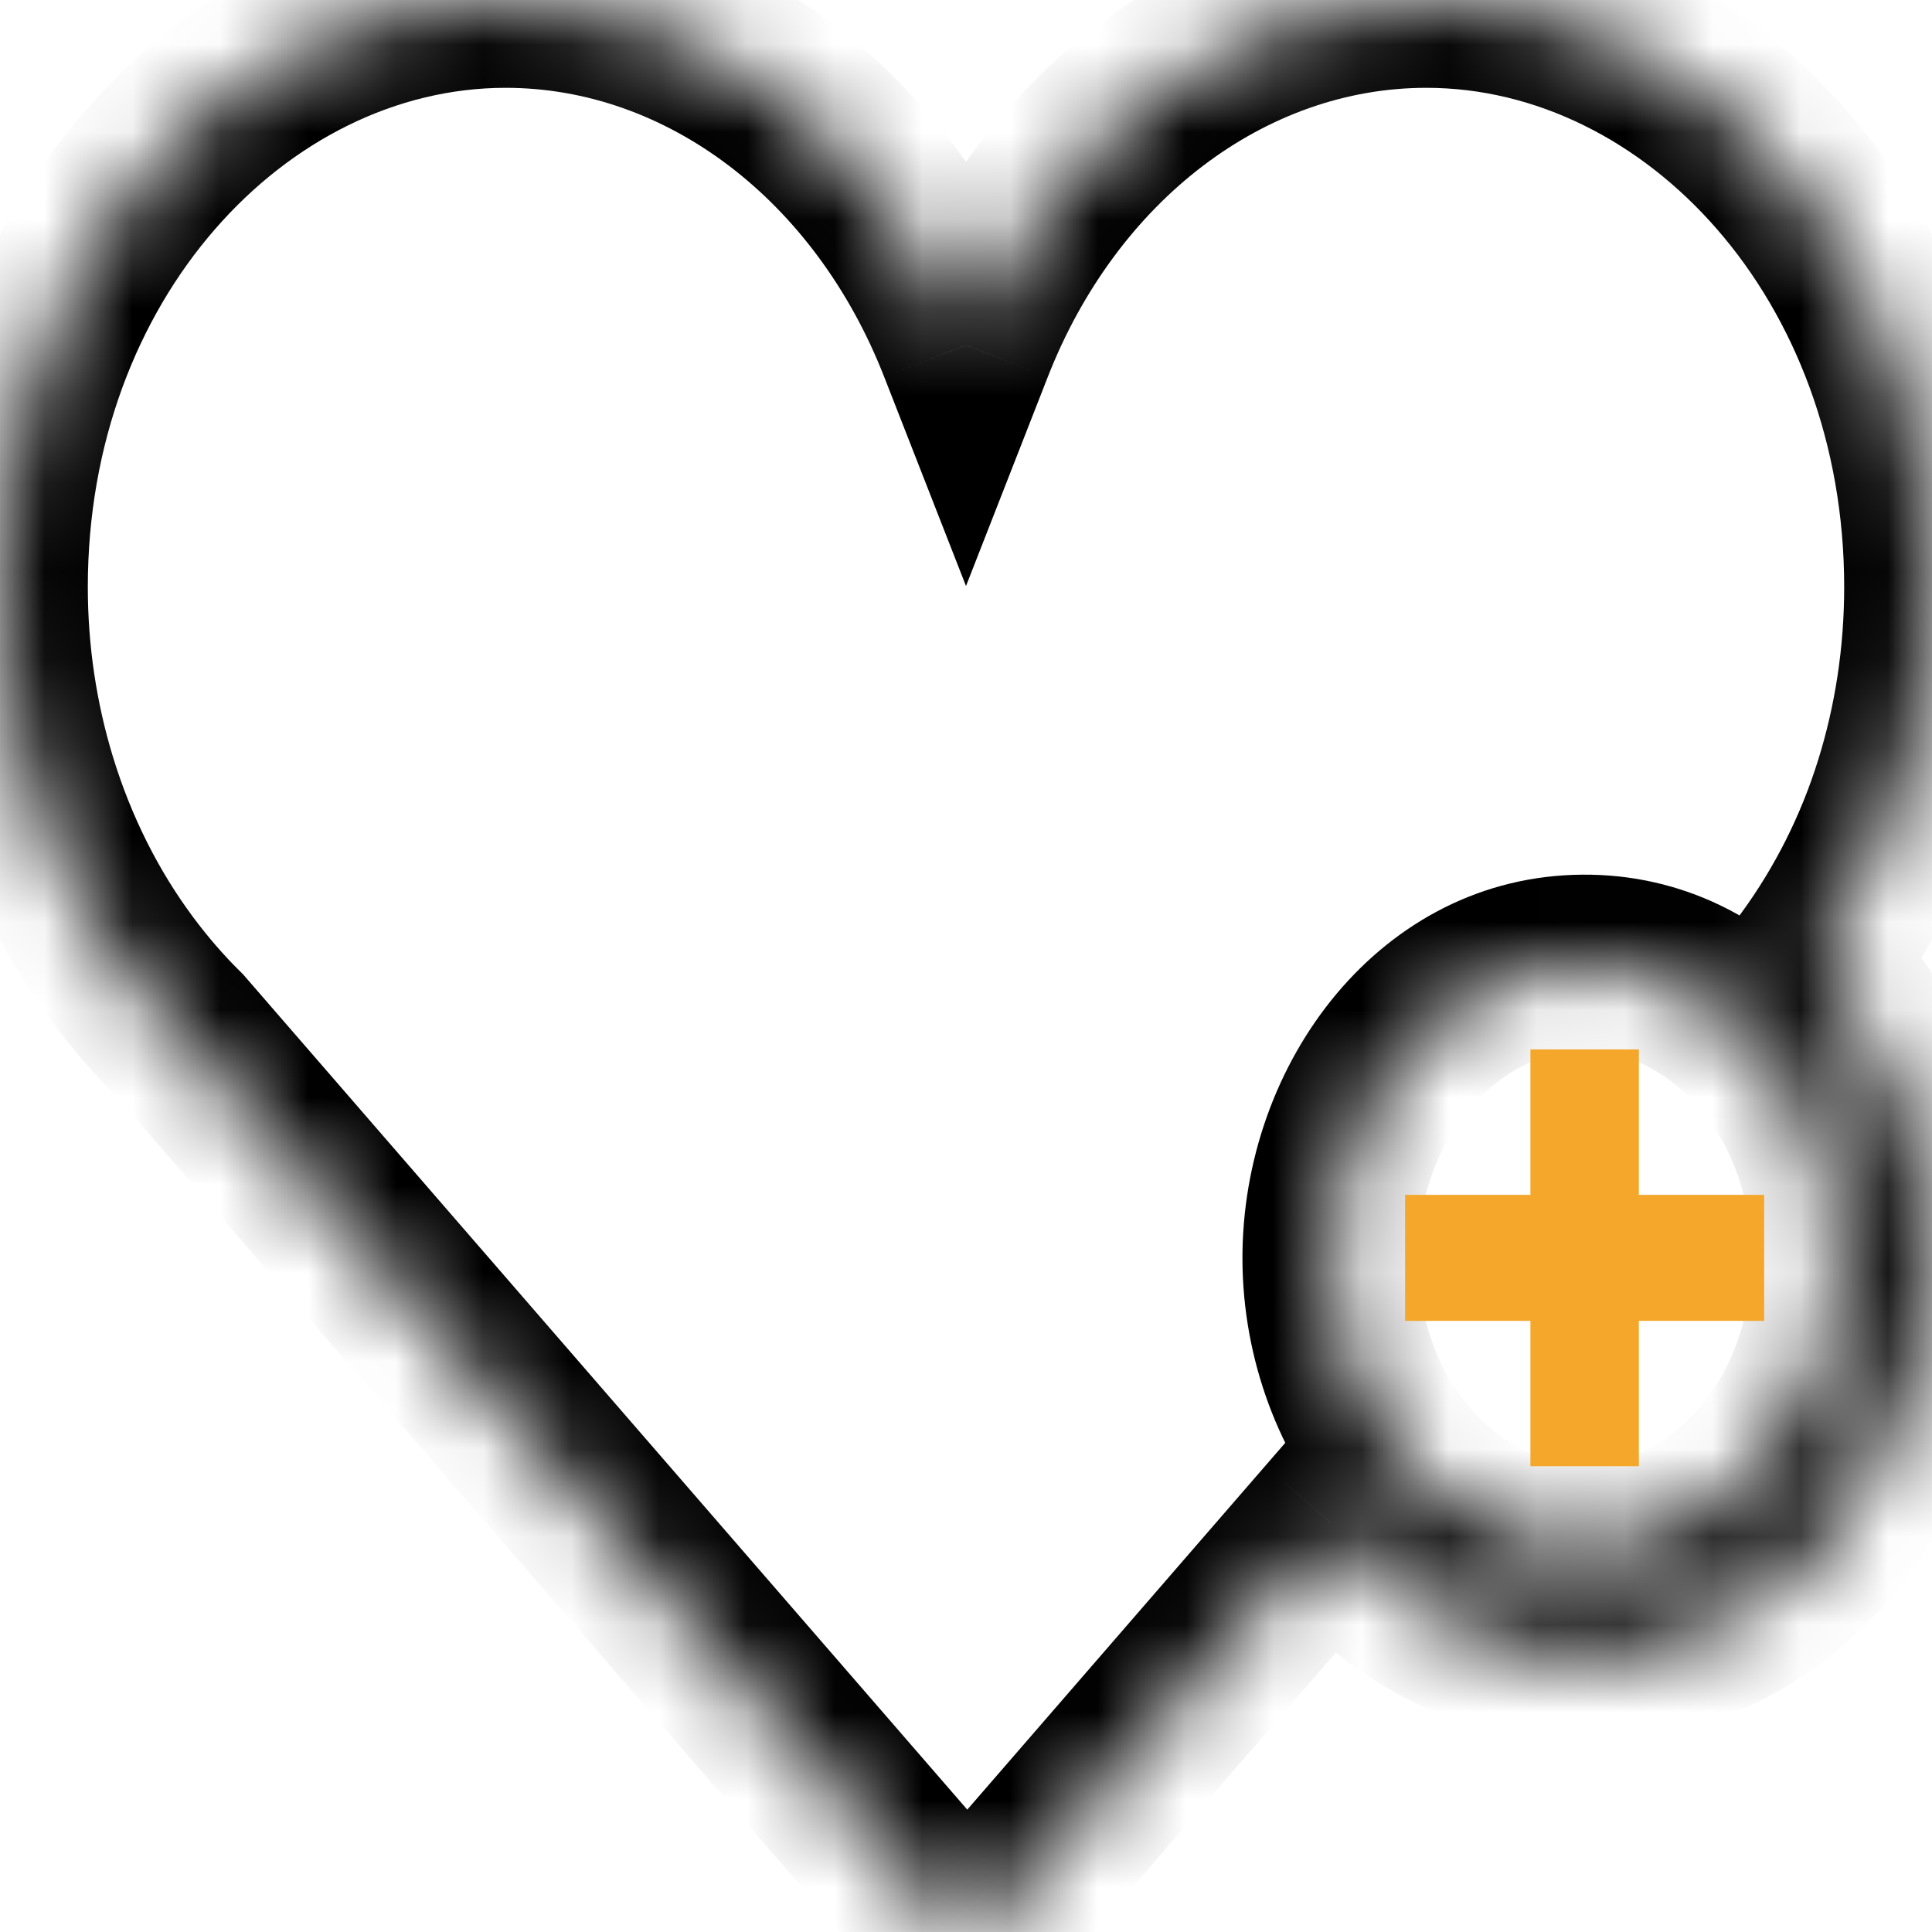 <svg width="22" height="22" viewBox="0 0 22 22" fill="none" xmlns="http://www.w3.org/2000/svg">
<mask id="path-1-inside-1_463_67821" fill="white">
<path d="M20.942 14.299C20.954 16.154 19.663 17.674 18.066 17.687C16.468 17.701 15.16 16.202 15.148 14.347C15.137 12.493 16.427 10.972 18.024 10.96C19.622 10.946 20.931 12.444 20.942 14.299ZM22 6.684C22 2.998 19.418 0 16.242 0C13.915 0 11.906 1.614 11 3.929C10.095 1.614 8.086 0 5.758 0C2.583 0 0 2.998 0 6.684C0 7.46 0.115 8.207 0.327 8.902C0.568 9.692 0.932 10.416 1.395 11.039C1.593 11.304 1.807 11.553 2.038 11.78L10.818 21.907C10.872 21.969 10.943 22 11.014 22C11.085 22 11.156 21.969 11.21 21.907L15.163 17.348C15.882 18.27 16.92 18.851 18.073 18.842C20.219 18.824 21.952 16.782 21.937 14.29C21.928 12.973 21.43 11.793 20.647 10.972C21.079 10.376 21.427 9.696 21.659 8.95C21.88 8.242 22 7.479 22 6.684Z"/>
</mask>
<path d="M18.066 17.687L18.057 16.687L18.058 16.687L18.066 17.687ZM15.148 14.347L14.148 14.354L14.148 14.353L15.148 14.347ZM18.024 10.96L18.033 11.96L18.032 11.96L18.024 10.96ZM20.942 14.299L19.942 14.305L19.942 14.305L20.942 14.299ZM11 3.929L11.931 4.293L11 6.673L10.069 4.293L11 3.929ZM0.327 8.902L1.284 8.611L1.284 8.611L0.327 8.902ZM1.395 11.039L0.593 11.636L0.592 11.635L1.395 11.039ZM2.038 11.78L2.74 11.067L2.768 11.095L2.794 11.125L2.038 11.78ZM10.818 21.907L11.574 21.252L11.576 21.255L10.818 21.907ZM11.21 21.907L11.966 22.562L11.964 22.565L11.21 21.907ZM15.163 17.348L14.407 16.693L15.204 15.774L15.951 16.733L15.163 17.348ZM18.073 18.842L18.081 19.842L18.08 19.842L18.073 18.842ZM21.937 14.29L22.937 14.284L22.937 14.284L21.937 14.29ZM20.647 10.972L19.923 11.662L19.348 11.059L19.837 10.385L20.647 10.972ZM21.659 8.95L20.704 8.653L20.704 8.653L21.659 8.95ZM21.942 14.292C21.956 16.554 20.357 18.668 18.074 18.687L18.058 16.687C18.969 16.679 19.951 15.754 19.942 14.305L21.942 14.292ZM18.075 18.687C15.787 18.707 14.162 16.615 14.148 14.354L16.148 14.34C16.157 15.79 17.149 16.695 18.057 16.687L18.075 18.687ZM14.148 14.353C14.135 12.093 15.732 9.977 18.017 9.96L18.032 11.96C17.122 11.967 16.14 12.892 16.148 14.341L14.148 14.353ZM18.015 9.96C20.302 9.94 21.929 12.031 21.942 14.293L19.942 14.305C19.933 12.858 18.942 11.952 18.033 11.96L18.015 9.96ZM21 6.684C21 3.405 18.73 1 16.242 1V-1C20.105 -1 23 2.591 23 6.684H21ZM16.242 1C14.41 1 12.72 2.278 11.931 4.293L10.069 3.564C11.092 0.951 13.42 -1 16.242 -1V1ZM10.069 4.293C9.281 2.278 7.591 1 5.758 1V-1C8.581 -1 10.909 0.951 11.931 3.564L10.069 4.293ZM5.758 1C3.27 1 1 3.405 1 6.684H-1C-1 2.591 1.896 -1 5.758 -1V1ZM1 6.684C1 7.361 1.101 8.009 1.284 8.611L-0.629 9.194C-0.87 8.404 -1 7.56 -1 6.684H1ZM1.284 8.611C1.492 9.295 1.806 9.915 2.198 10.442L0.592 11.635C0.059 10.917 -0.356 10.089 -0.629 9.194L1.284 8.611ZM2.197 10.441C2.367 10.669 2.548 10.879 2.74 11.067L1.337 12.493C1.066 12.227 0.818 11.939 0.593 11.636L2.197 10.441ZM2.794 11.125L11.574 21.252L10.063 22.562L1.283 12.435L2.794 11.125ZM11.576 21.255C11.442 21.099 11.238 21 11.014 21V23C10.649 23 10.302 22.84 10.06 22.56L11.576 21.255ZM11.014 21C10.787 21 10.586 21.102 10.457 21.249L11.964 22.565C11.726 22.837 11.384 23 11.014 23V21ZM10.455 21.252L14.407 16.693L15.918 18.003L11.966 22.562L10.455 21.252ZM15.951 16.733C16.511 17.451 17.271 17.848 18.065 17.842L18.08 19.842C16.569 19.854 15.253 19.09 14.374 17.963L15.951 16.733ZM18.064 17.842C19.524 17.83 20.949 16.382 20.937 14.296L22.937 14.284C22.954 17.182 20.913 19.818 18.081 19.842L18.064 17.842ZM20.937 14.296C20.93 13.226 20.525 12.293 19.923 11.662L21.37 10.282C22.335 11.293 22.927 12.72 22.937 14.284L20.937 14.296ZM19.837 10.385C20.207 9.876 20.505 9.293 20.704 8.653L22.614 9.248C22.348 10.099 21.951 10.877 21.456 11.559L19.837 10.385ZM20.704 8.653C20.895 8.041 21 7.378 21 6.684H23C23 7.58 22.865 8.443 22.614 9.248L20.704 8.653Z" fill="current" mask="url(#path-1-inside-1_463_67821)"/>
<path d="M18.662 16.696V15.041H20.089V13.606H18.662V11.95H17.427V13.606H16V15.041H17.427V16.696H18.662Z" fill="#F4A72A"/>
</svg>
